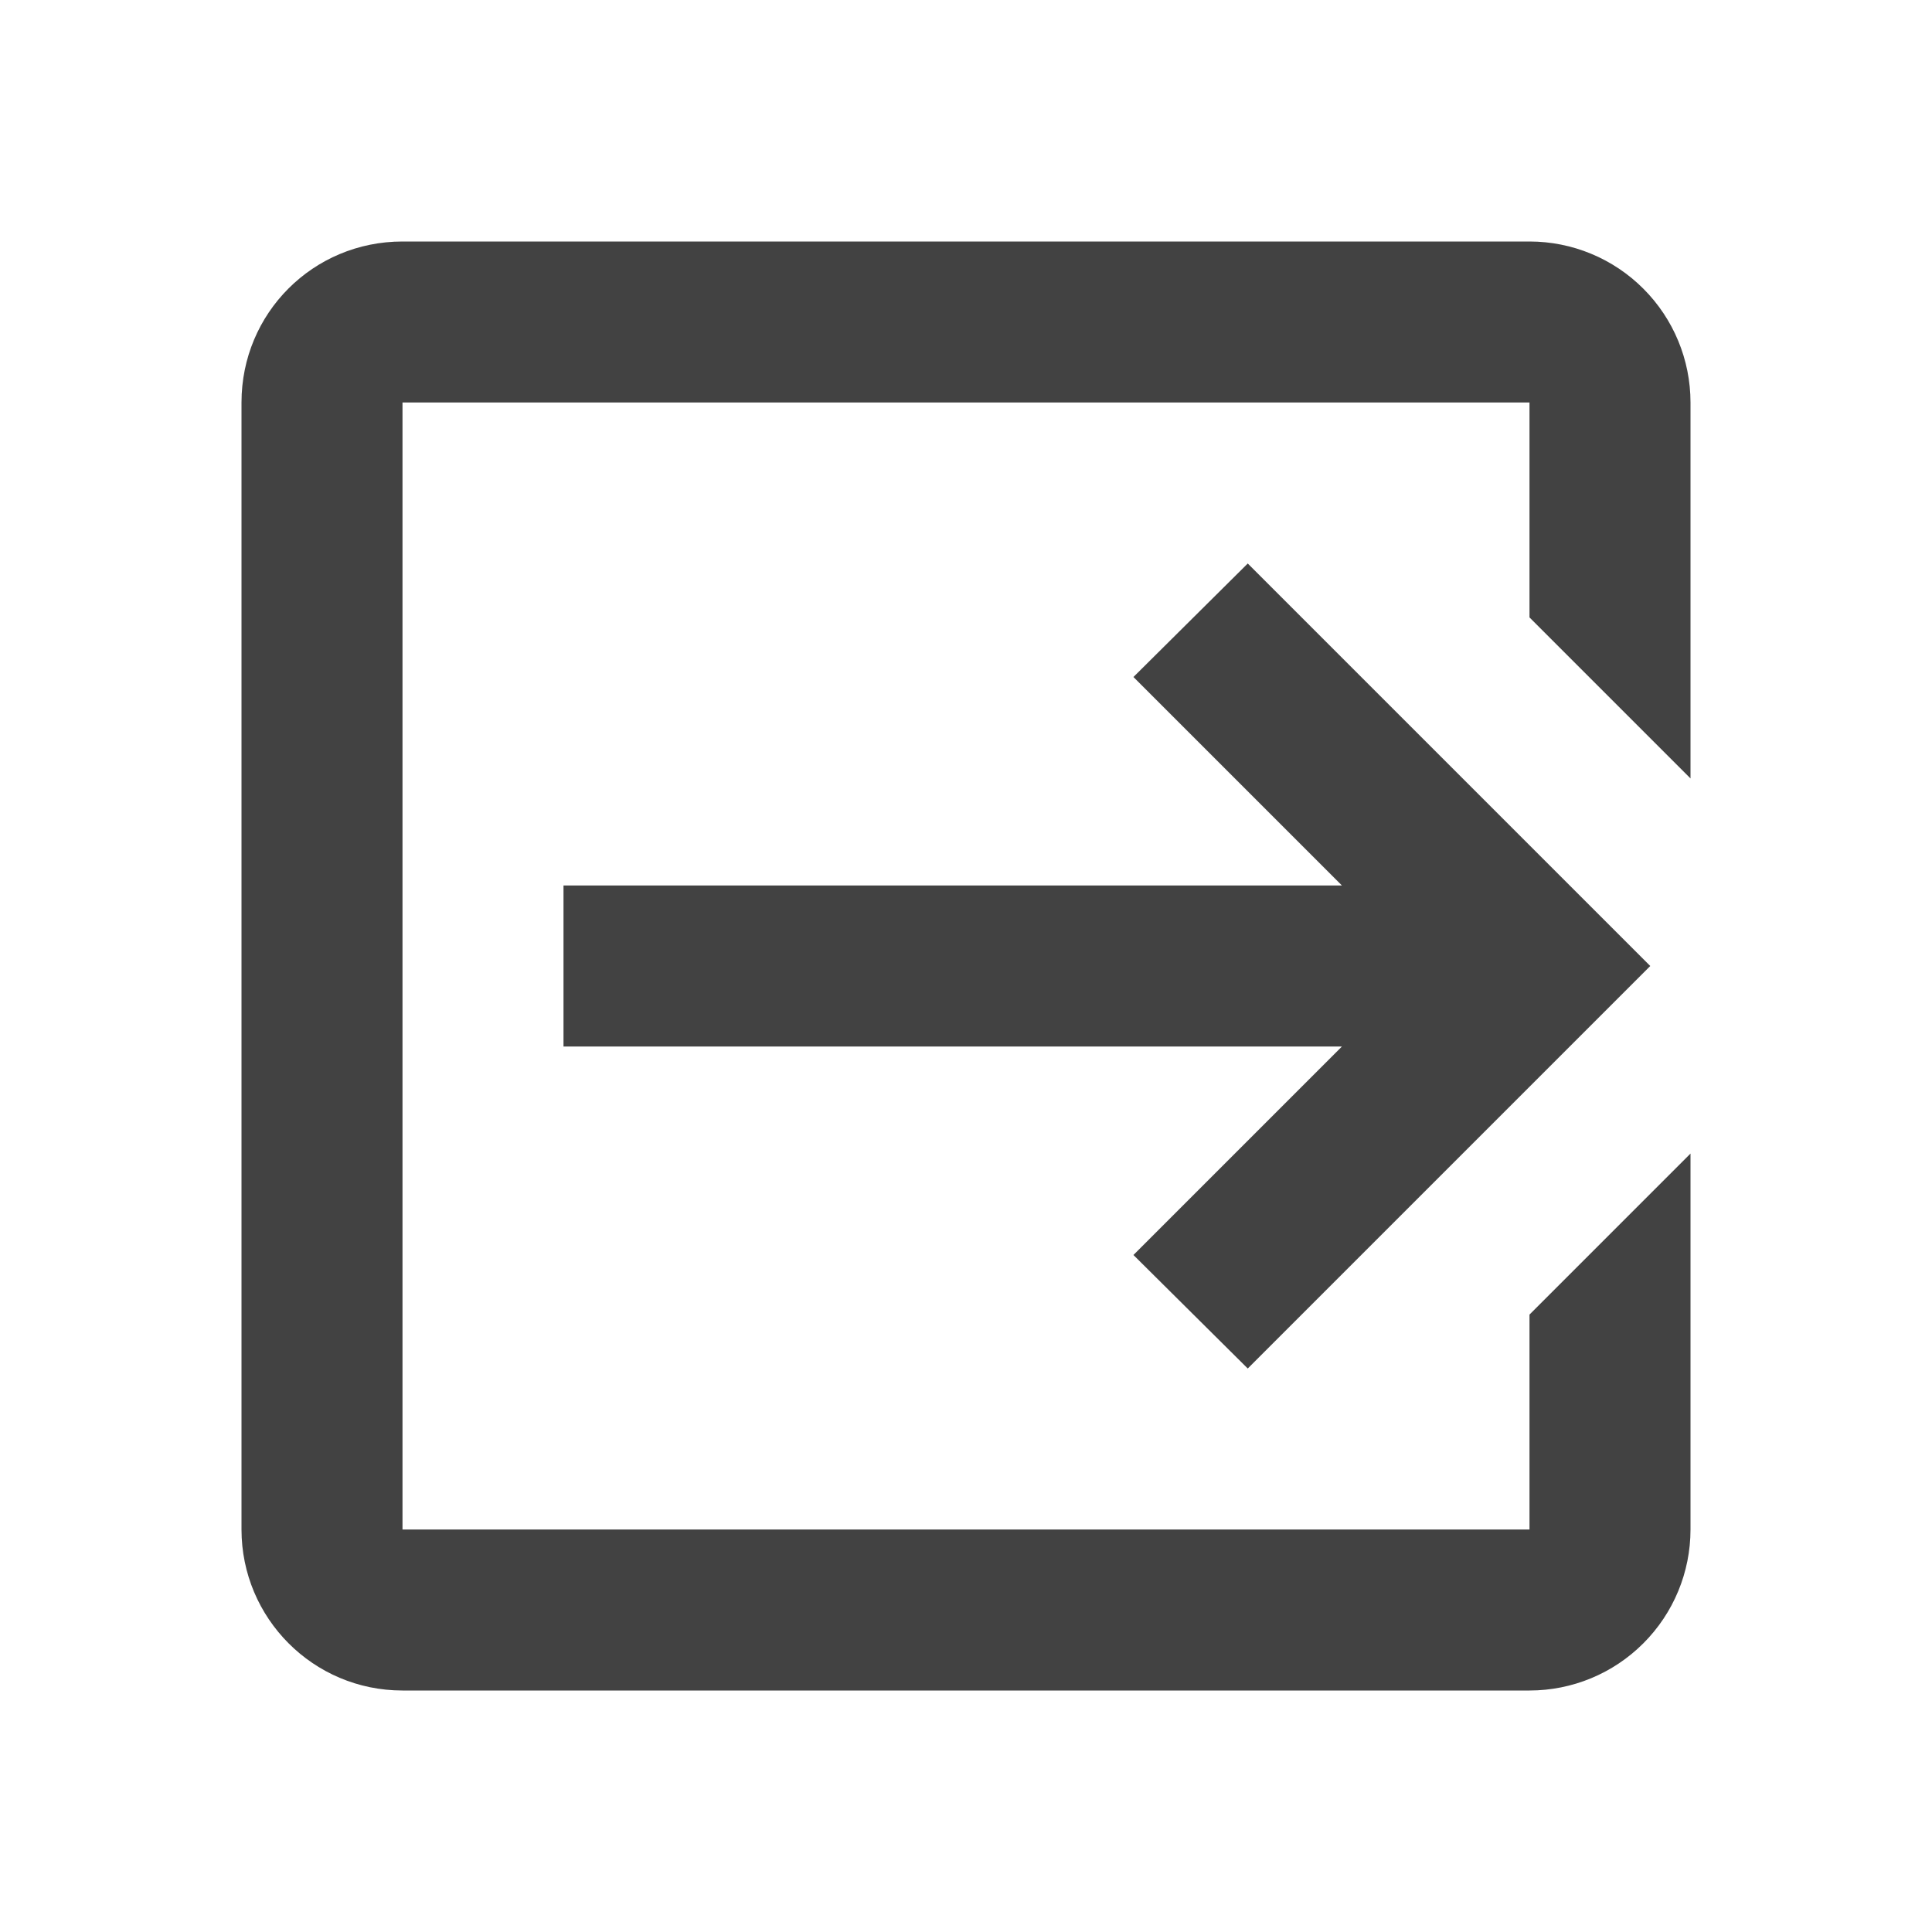 <svg width="48" height="48" viewBox="0 0 48 48" fill="none" xmlns="http://www.w3.org/2000/svg">
<path d="M28.16 31.18L33.34 26H14V22H33.34L28.16 16.82L31 14L41 24L31 34L28.16 31.18ZM38 6C39.061 6 40.078 6.421 40.828 7.172C41.579 7.922 42 8.939 42 10V19.34L38 15.34V10H10V38H38V32.66L42 28.66V38C42 39.061 41.579 40.078 40.828 40.828C40.078 41.579 39.061 42 38 42H10C7.78 42 6 40.2 6 38V10C6 7.78 7.78 6 10 6H38Z" fill="#424242"/>
</svg>
